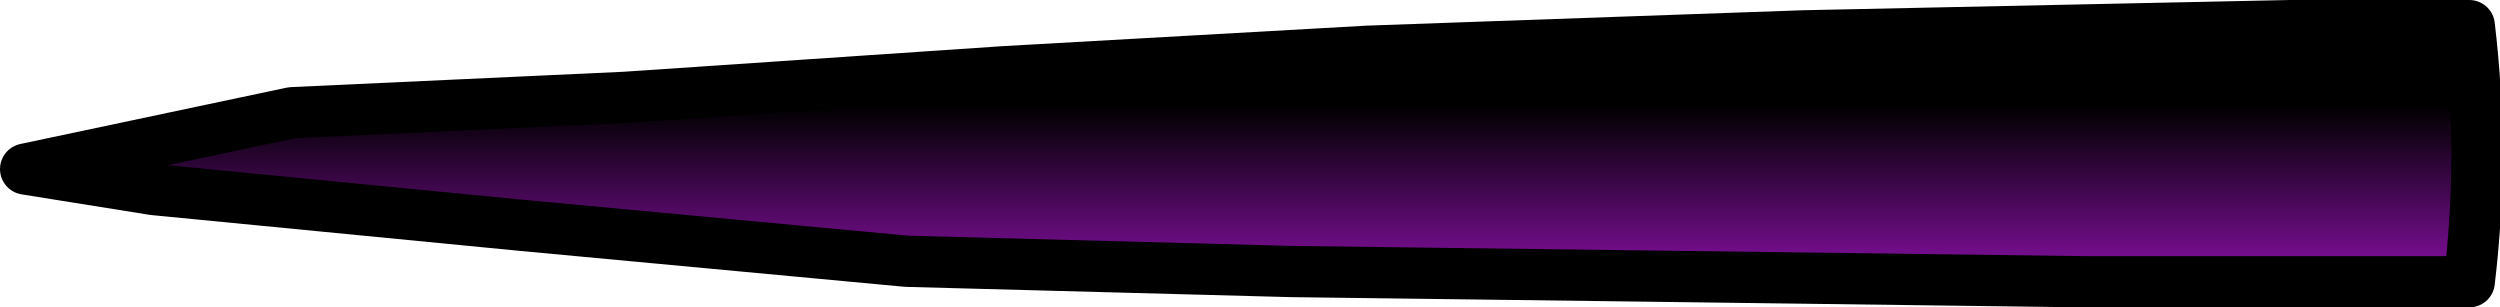 <?xml version="1.0" encoding="UTF-8" standalone="no"?>
<svg xmlns:xlink="http://www.w3.org/1999/xlink" height="3.0px" width="24.4px" xmlns="http://www.w3.org/2000/svg">
  <g transform="matrix(1.0, 0.0, 0.0, 1.0, 35.5, 1.7)">
    <path d="M-35.25 -0.05 L-32.65 -0.6 -29.4 -0.75 -25.7 -1.0 -22.15 -1.2 -17.9 -1.35 -13.15 -1.45 -11.4 -1.45 Q-11.25 -0.2 -11.4 1.05 L-15.15 1.05 -19.0 1.0 -22.9 0.95 -26.65 0.85 -30.4 0.5 -34.0 0.15 -35.25 -0.05" fill="url(#gradient0)" fill-rule="evenodd" stroke="none"/>
    <path d="M-35.25 -0.05 L-32.65 -0.6 -29.4 -0.75 -25.7 -1.0 -22.15 -1.2 -17.9 -1.35 -13.15 -1.45 -11.4 -1.45 Q-11.25 -0.2 -11.4 1.05 L-15.15 1.05 -19.0 1.0 -22.9 0.95 -26.65 0.85 -30.4 0.5 -34.0 0.15 -35.25 -0.05 Z" fill="none" stroke="#000000" stroke-linecap="round" stroke-linejoin="round" stroke-width="0.5"/>
  </g>
  <defs>
    <linearGradient gradientTransform="matrix(0.0, -0.002, 0.015, 0.0, -23.3, 0.4)" gradientUnits="userSpaceOnUse" id="gradient0" spreadMethod="pad" x1="-819.2" x2="819.2">
      <stop offset="0.0" stop-color="#a632cd"/>
      <stop offset="0.318" stop-color="#830f9f"/>
      <stop offset="0.824" stop-color="#000000"/>
    </linearGradient>
  </defs>
</svg>
